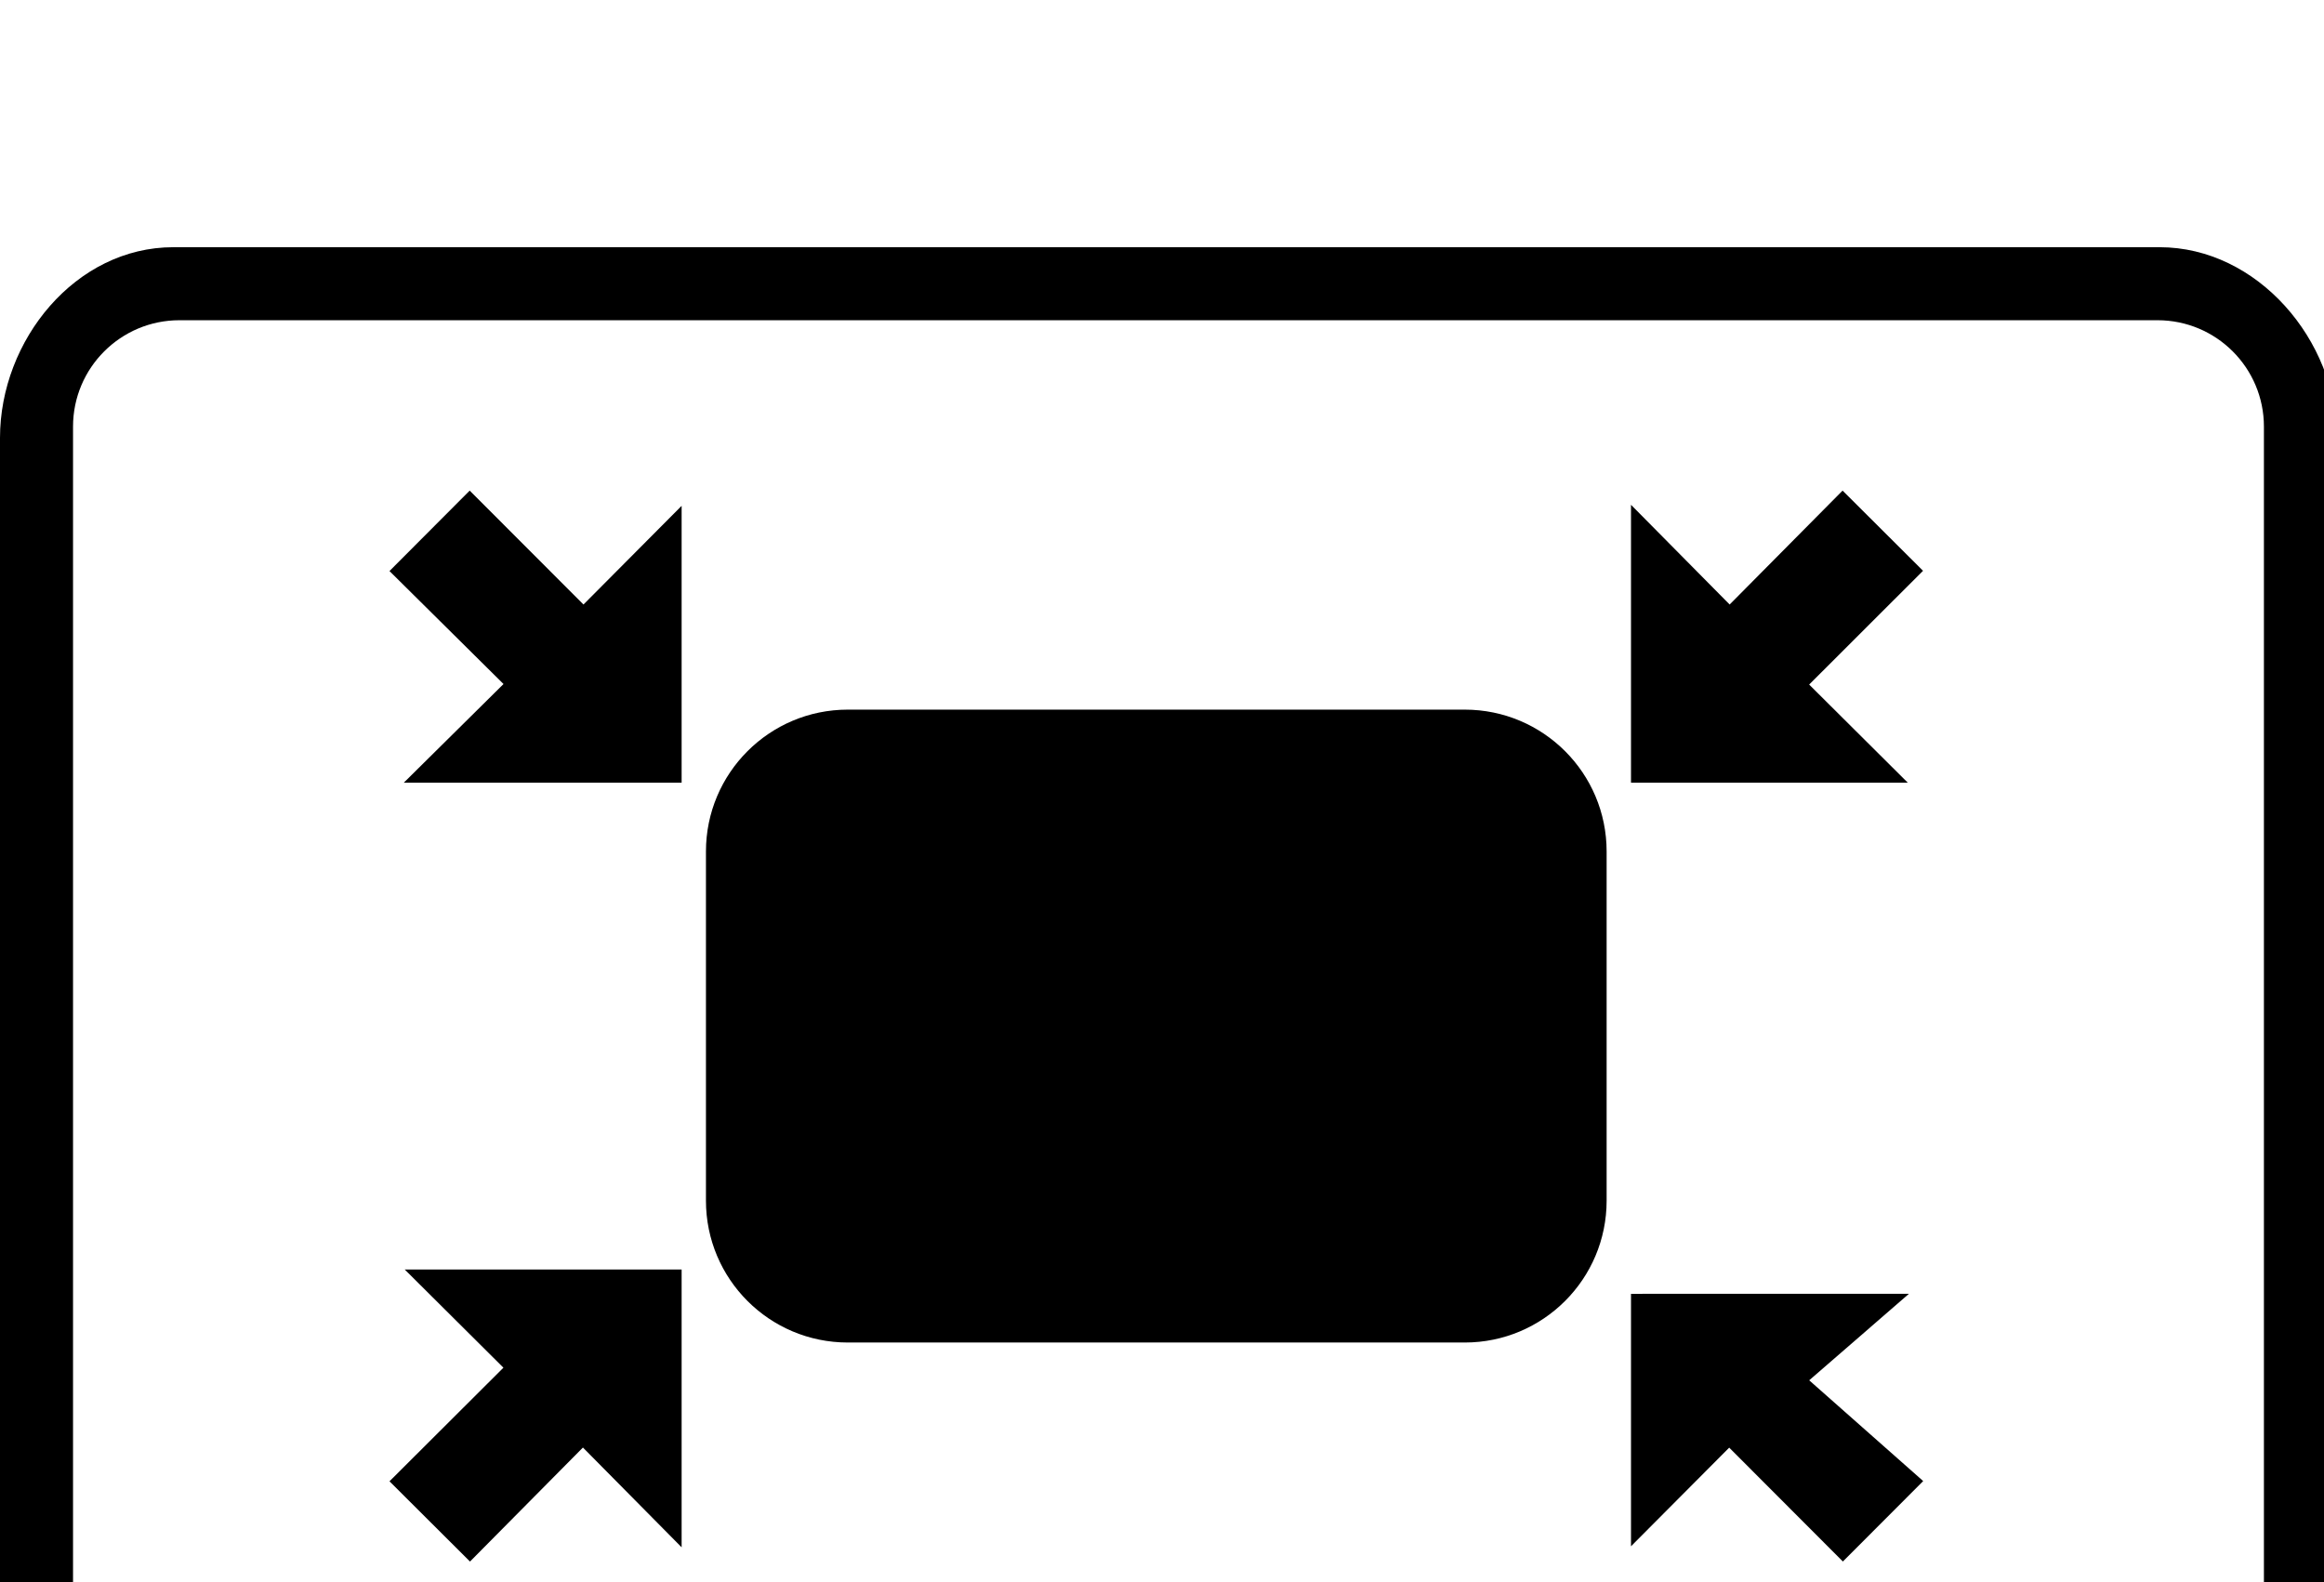 <!-- by Offirmo, UNLICENSE -->
<svg version="1.1" xmlns="http://www.w3.org/2000/svg" viewBox="0 0 47 32">
	<title>fullscreenexit</title>
	<path
		d="M32.492 24.285c0 1.584-1.284 2.869-2.869 2.869h-12.477c-1.585 0-2.869-1.284-2.869-2.869v-7.063c0-1.584 1.284-2.869 2.869-2.869h12.477c1.585 0 2.869 1.284 2.869 2.869v7.063z"></path>
	<path d="M13.785 15.831v-5.6l-1.985 1.996-2.301-2.304-1.622 1.627 2.306 2.285-2.017 1.996z"></path>
	<path d="M32.985 15.831h5.598l-1.995-1.985 2.303-2.301-1.627-1.622-2.284 2.304-1.995-2.017z"></path>
	<path d="M13.785 25.677h-5.6l1.996 1.986-2.304 2.298 1.628 1.623 2.284-2.306 1.996 2.018z"></path>
	<path d="M32.985 26.169v5.106l1.986-1.995 2.299 2.303 1.624-1.627-2.305-2.038 2.017-1.75z"></path>
	<path
		d="M43.675 37h-40.17c-1.978 0-3.505-1.774-3.505-3.753v-24.389c0-1.977 1.527-3.858 3.505-3.858h40.17c1.978 0 3.587 1.881 3.587 3.858v24.389c0 1.979-1.609 3.753-3.587 3.753zM45.785 8.629c0-1.188-0.963-2.152-2.152-2.152h-40.004c-1.188 0-2.152 0.963-2.152 2.152v24.742c0 1.188 0.963 2.152 2.152 2.152h40.004c1.188 0 2.152-0.963 2.152-2.152v-24.742z"></path>
</svg>
